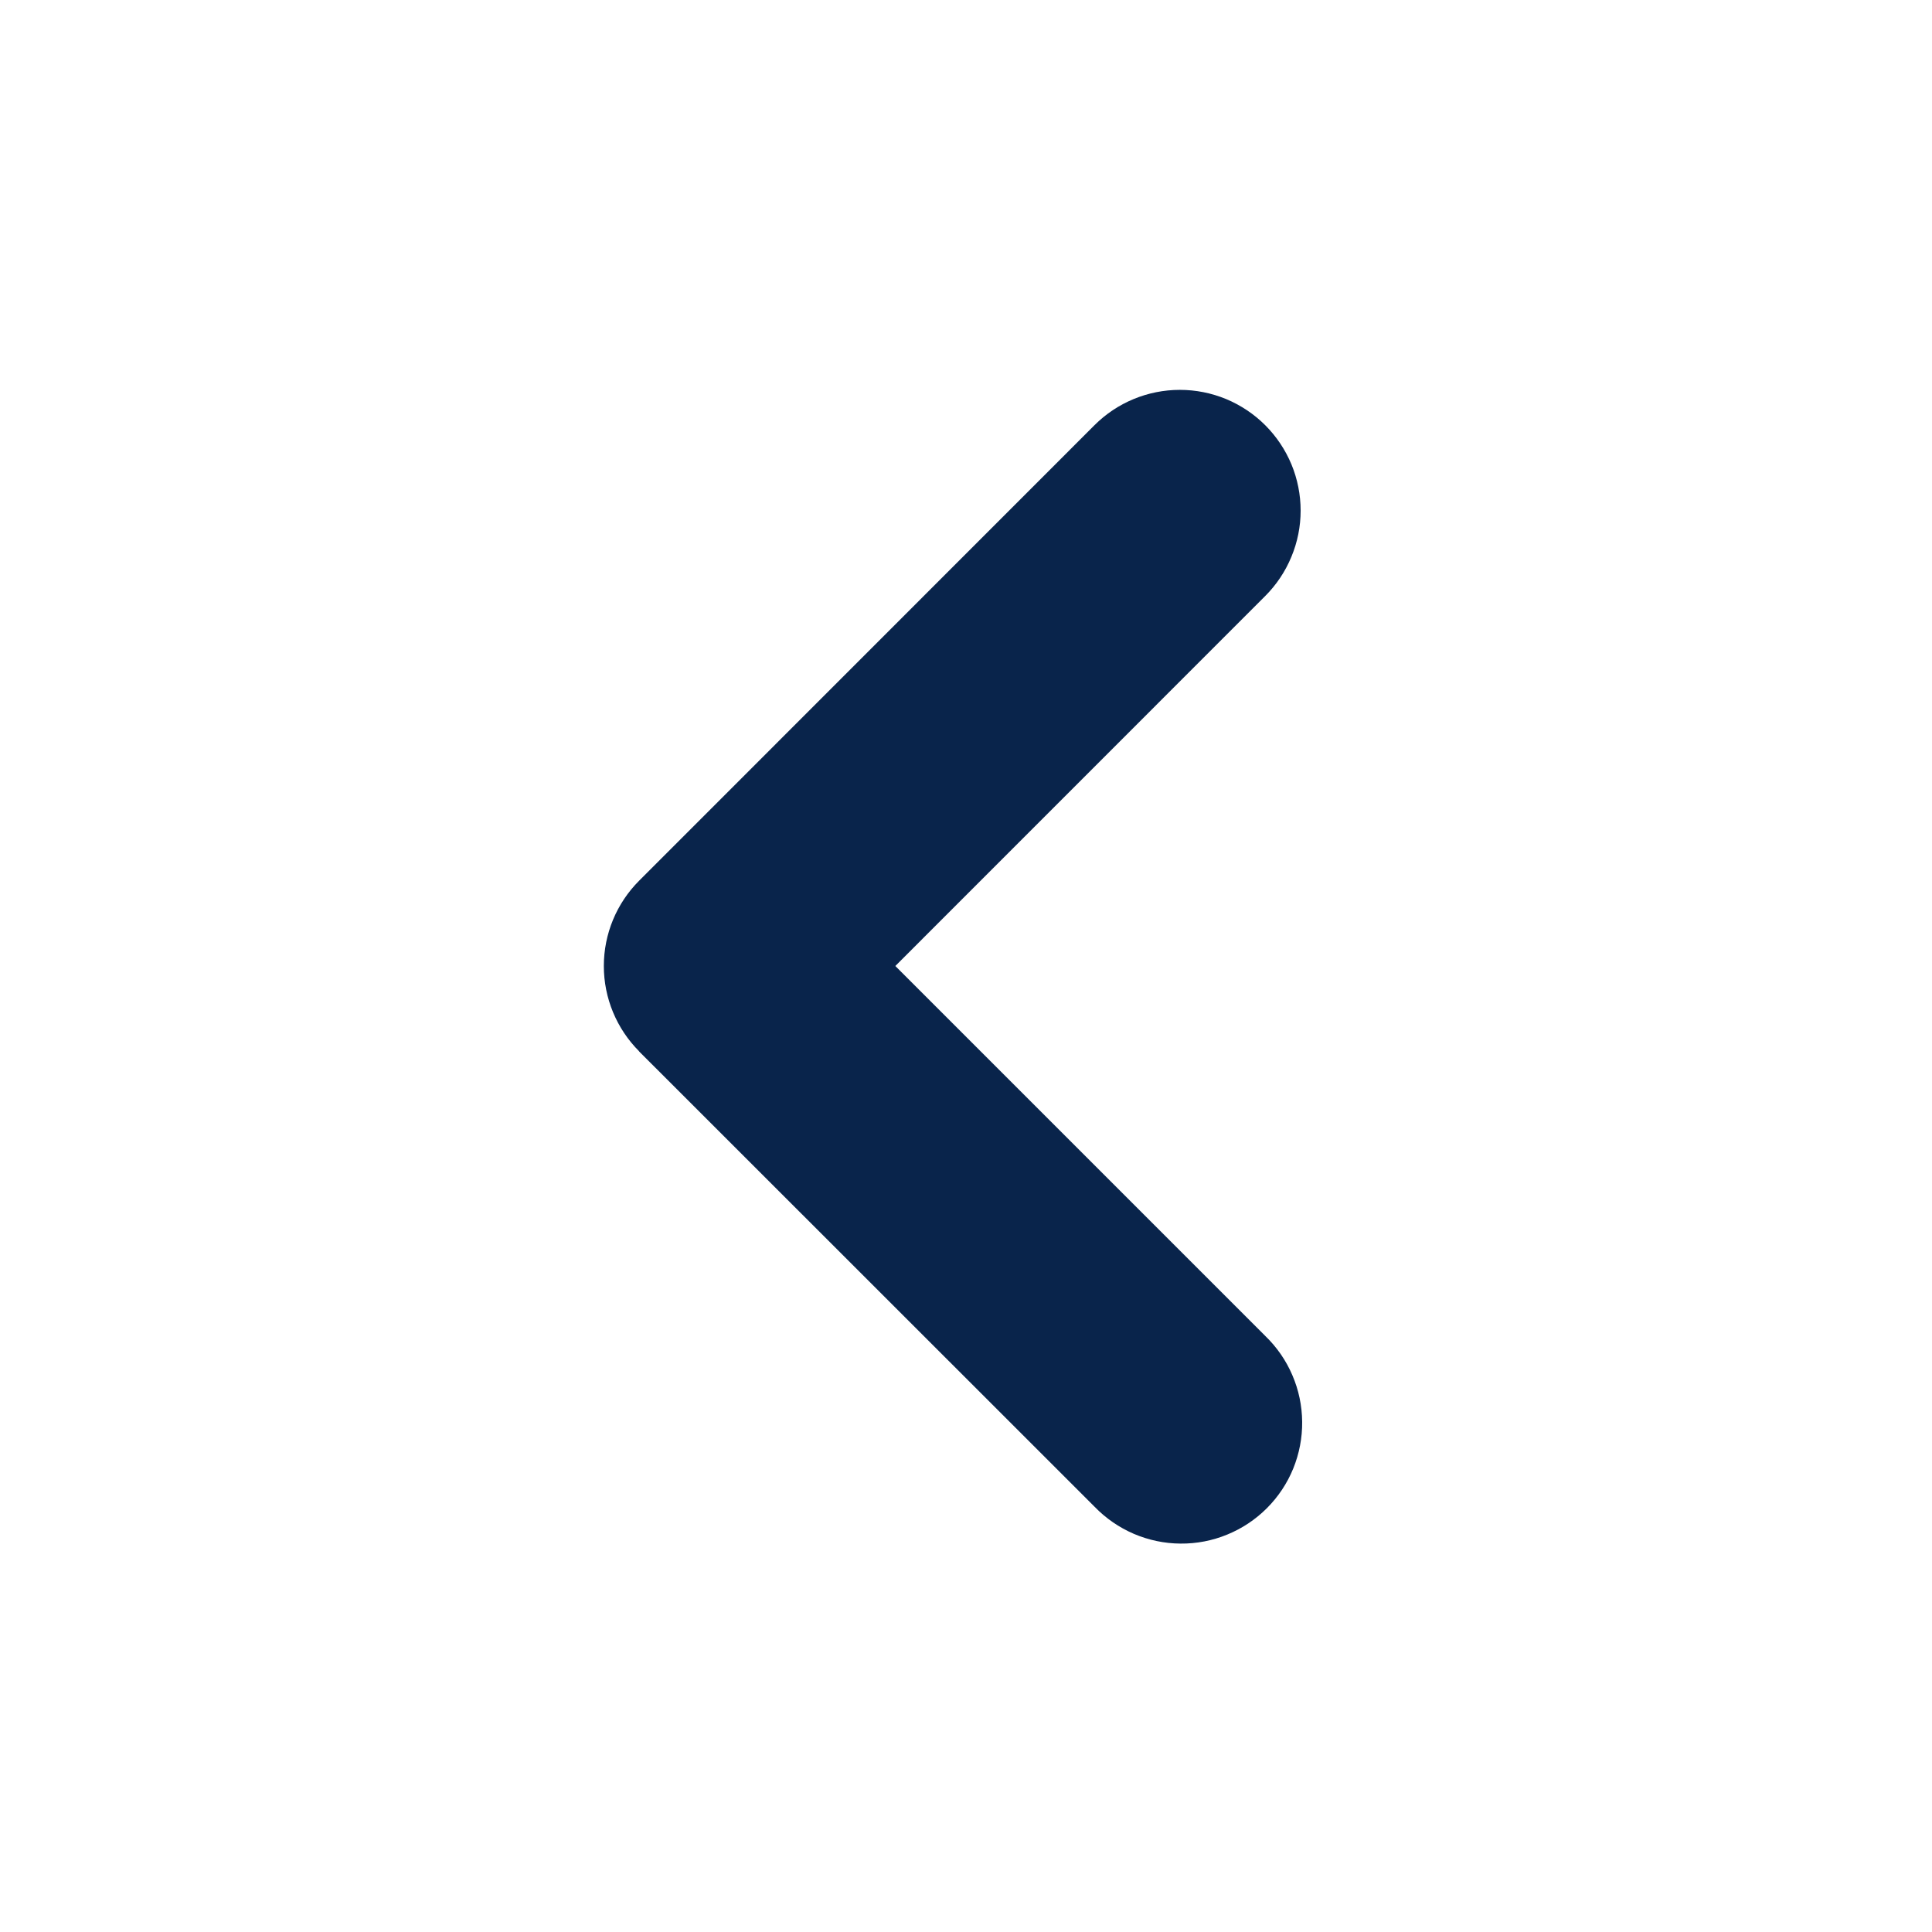 <svg width="24" height="24" viewBox="0 0 24 24" fill="none" xmlns="http://www.w3.org/2000/svg">
<g clip-path="url(#clip0_449_533)">
<path fill-rule="evenodd" clip-rule="evenodd" d="M7.94 13.06C7.659 12.779 7.501 12.397 7.501 12C7.501 11.602 7.659 11.221 7.94 10.94L13.596 5.282C13.877 5.001 14.259 4.843 14.657 4.843C14.854 4.843 15.049 4.882 15.231 4.957C15.413 5.033 15.578 5.143 15.717 5.282C15.857 5.422 15.967 5.587 16.043 5.769C16.118 5.951 16.157 6.146 16.157 6.343C16.157 6.54 16.118 6.735 16.042 6.917C15.967 7.099 15.856 7.265 15.717 7.404L11.122 12L15.718 16.596C15.861 16.734 15.976 16.9 16.054 17.083C16.133 17.266 16.174 17.462 16.176 17.662C16.178 17.861 16.14 18.058 16.065 18.243C15.99 18.427 15.878 18.595 15.738 18.735C15.597 18.876 15.429 18.988 15.245 19.063C15.061 19.139 14.863 19.177 14.664 19.175C14.465 19.174 14.268 19.132 14.085 19.054C13.902 18.975 13.736 18.861 13.598 18.718L7.938 13.06H7.94Z" fill="#09244B"/>
</g>
<defs>
<clipPath id="clip0_449_533">
<rect width="24" height="24" fill="white"/>
</clipPath>
</defs>
</svg>
